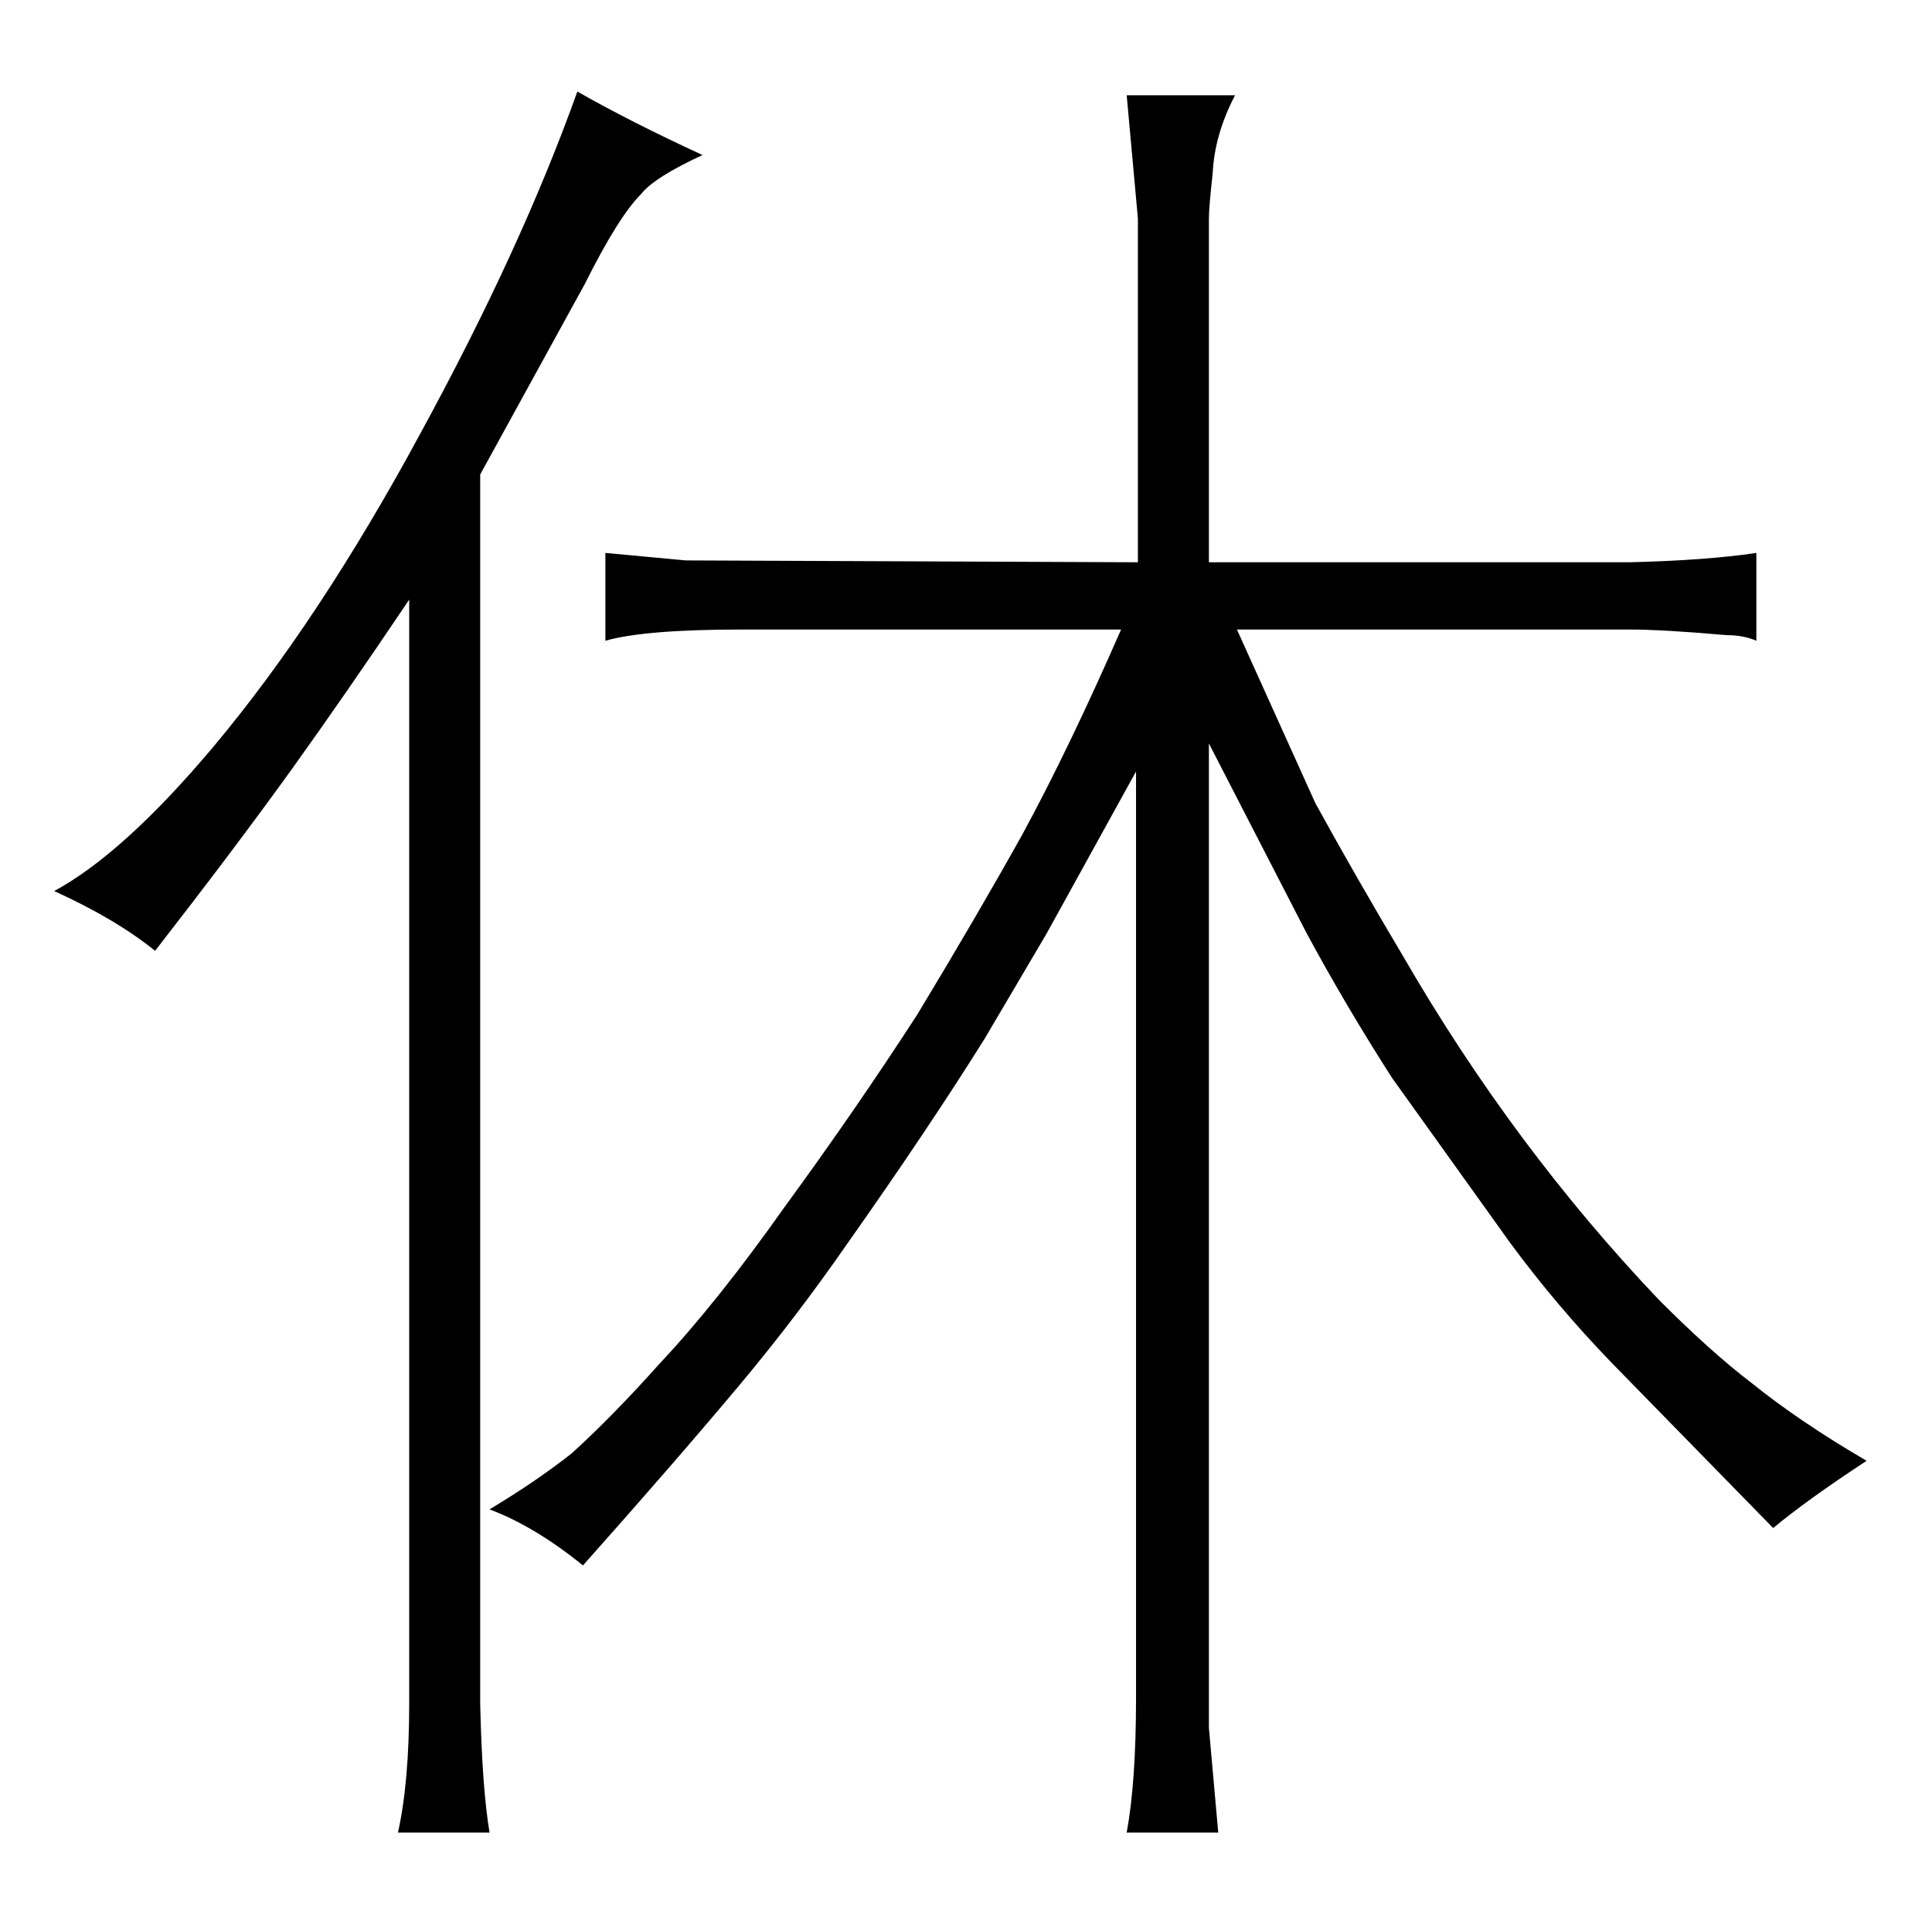 <?xml version="1.0" standalone="no"?>
<!DOCTYPE svg PUBLIC "-//W3C//DTD SVG 1.1//EN" "http://www.w3.org/Graphics/SVG/1.1/DTD/svg11.dtd" >
<svg xmlns="http://www.w3.org/2000/svg" xmlns:xlink="http://www.w3.org/1999/xlink" version="1.1" viewBox="-10 0 1034 1024">
  <g transform="matrix(1 0 0 -1 0 820)">
   <path fill="currentColor"
d="M862 483q18 0 52 -3q9 0 16 -3v47q-27 -4 -68 -5h-225v184q0 6 2 24q1 21 12 42h-58l6 -66v-184l-242 1l-43 4v-47q21 6 73 6h203q-28 -64 -53 -110q-24 -43 -56 -96q-33 -51 -71 -103q-36 -51 -67 -84q-25 -28 -47 -48q-19 -15 -44 -30q24 -9 50 -30q49 55 85 98
q30 36 57 75q43 61 73 109l33 56l48 87v-496q0 -45 -5 -72h49q-4 45 -5 56v527l52 -101q21 -39 46 -78l63 -88q25 -34 55 -65l86 -88q18 15 50 36q-36 21 -62 42q-21 16 -49 44q-78 82 -137 184q-25 42 -47 82l-42 93h210zM209 -92q0 -42 -6 -69h49q-4 24 -5 69v658l56 102
q18 36 30 48q7 9 33 21q-39 18 -67 34q-30 -84 -84 -183q-54 -100 -111 -168q-48 -57 -85 -77q33 -15 54 -32q42 54 73 97q28 39 63 91v-591z" />
  </g>

</svg>

